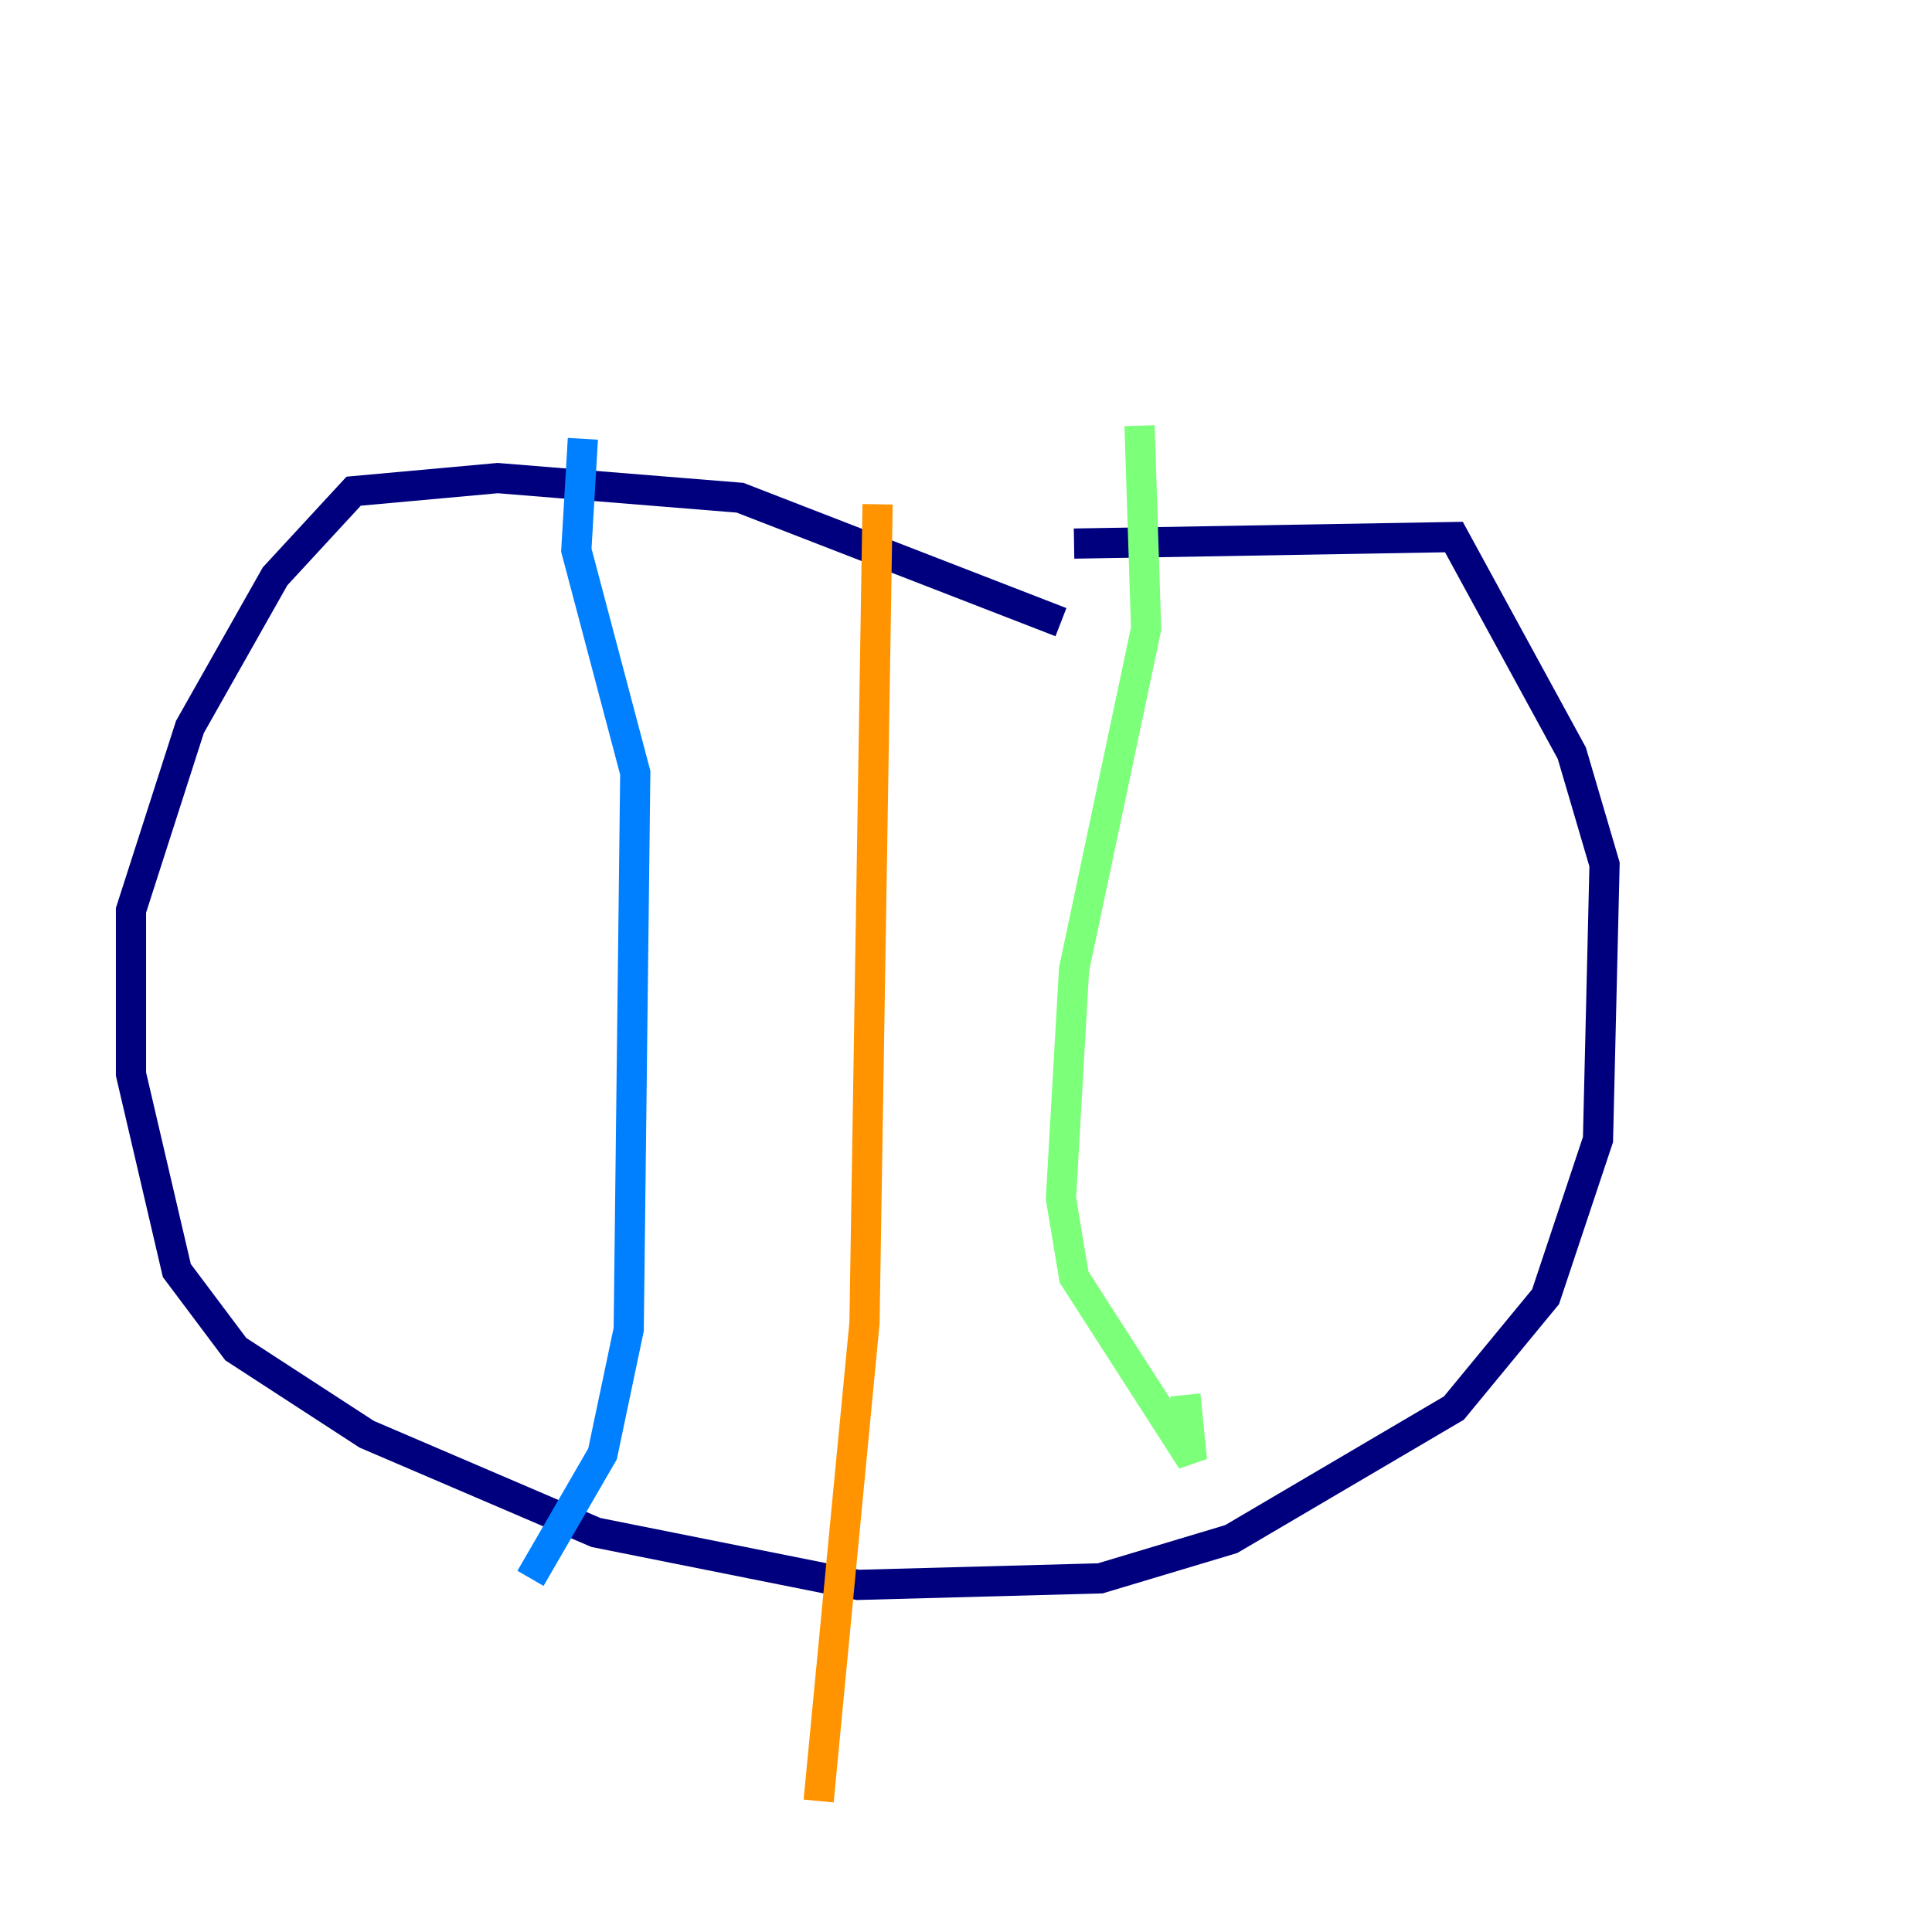 <?xml version="1.0" encoding="utf-8" ?>
<svg baseProfile="tiny" height="128" version="1.2" viewBox="0,0,128,128" width="128" xmlns="http://www.w3.org/2000/svg" xmlns:ev="http://www.w3.org/2001/xml-events" xmlns:xlink="http://www.w3.org/1999/xlink"><defs /><polyline fill="none" points="70.291,41.22 49.031,32.976 32.976,31.675 23.43,32.542 18.224,38.183 12.583,48.163 8.678,60.312 8.678,71.159 11.715,84.176 15.62,89.383 24.298,95.024 39.485,101.532 56.841,105.003 72.895,104.57 81.573,101.966 96.325,93.288 102.4,85.912 105.871,75.498 106.305,57.275 104.136,49.898 96.325,35.58 71.159,36.014" stroke="#00007f" stroke-width="2" /><polyline fill="none" points="38.617,29.071 38.183,36.447 42.088,51.2 41.654,88.081 39.919,96.325 35.146,104.57" stroke="#0080ff" stroke-width="2" /><polyline fill="none" points="75.498,28.203 75.932,41.654 71.159,64.217 70.291,79.403 71.159,84.61 78.969,96.759 78.536,92.42" stroke="#7cff79" stroke-width="2" /><polyline fill="none" points="58.142,33.41 57.275,87.647 54.237,119.322" stroke="#ff9400" stroke-width="2" /><polyline fill="none" points="52.068,8.678 52.068,8.678" stroke="#7f0000" stroke-width="2" /></svg>